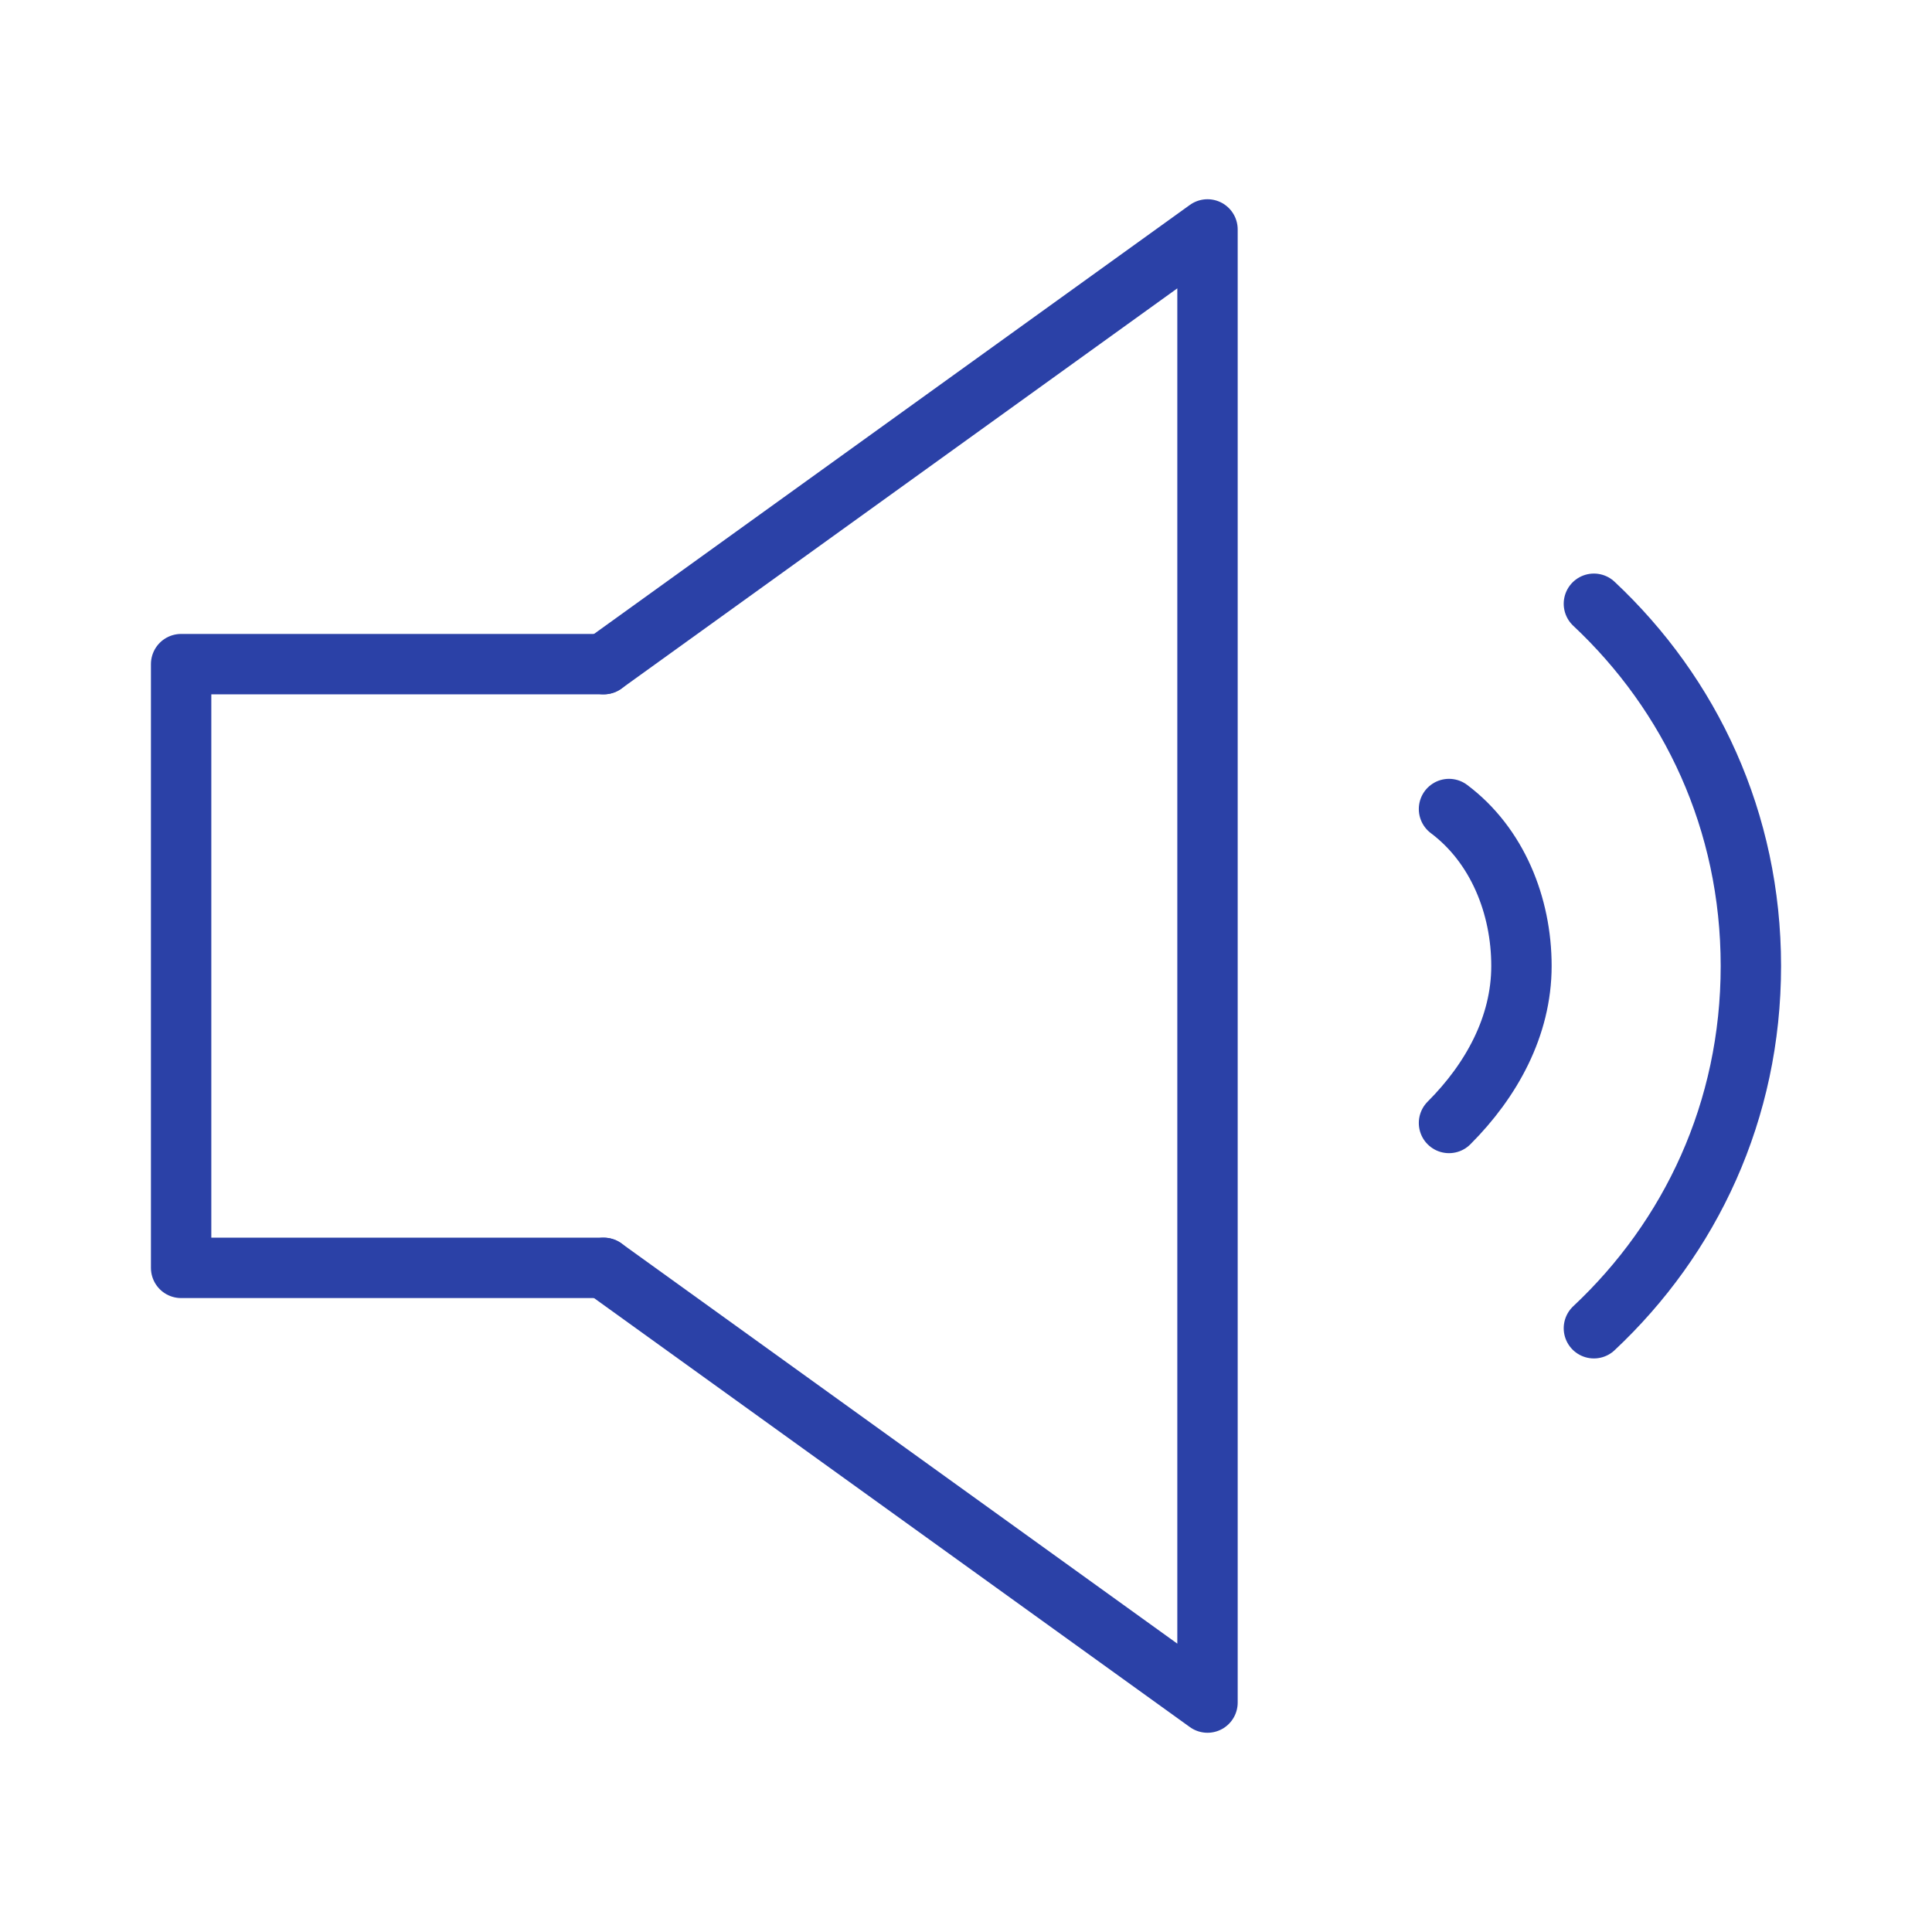 <?xml version="1.0" encoding="utf-8"?>
<!-- Generator: Adobe Illustrator 23.0.3, SVG Export Plug-In . SVG Version: 6.00 Build 0)  -->
<svg version="1.1" id="Icons" xmlns="http://www.w3.org/2000/svg" xmlns:xlink="http://www.w3.org/1999/xlink" x="0px" y="0px"
	 viewBox="0 0 32 32" style="enable-background:new 0 0 32 32;" xml:space="preserve">
<style type="text/css">
	.st0{fill:none;stroke:#2B41A7;stroke-width:1;stroke-linecap:round;stroke-linejoin:round;stroke-miterlimit:10;}
	.st1{fill:none;stroke:#2B41A7;stroke-width:1;stroke-linejoin:round;stroke-miterlimit:10;}
</style>
<polyline class="st0" points="10,21 3,21 3,11 10,11 "/>
<polyline class="st0" points="10,11 20,3.8 20,28.2 10,21 "/>
<g>
	<path class="st0" d="M26.4,22c1.6-1.5,2.6-3.6,2.6-6c0-2.4-1-4.5-2.6-6"/>
</g>
<g>
	<path class="st0" d="M24,18.6c0.7-0.7,1.2-1.6,1.2-2.6s-0.4-2-1.2-2.6"/>
</g>
</svg>
